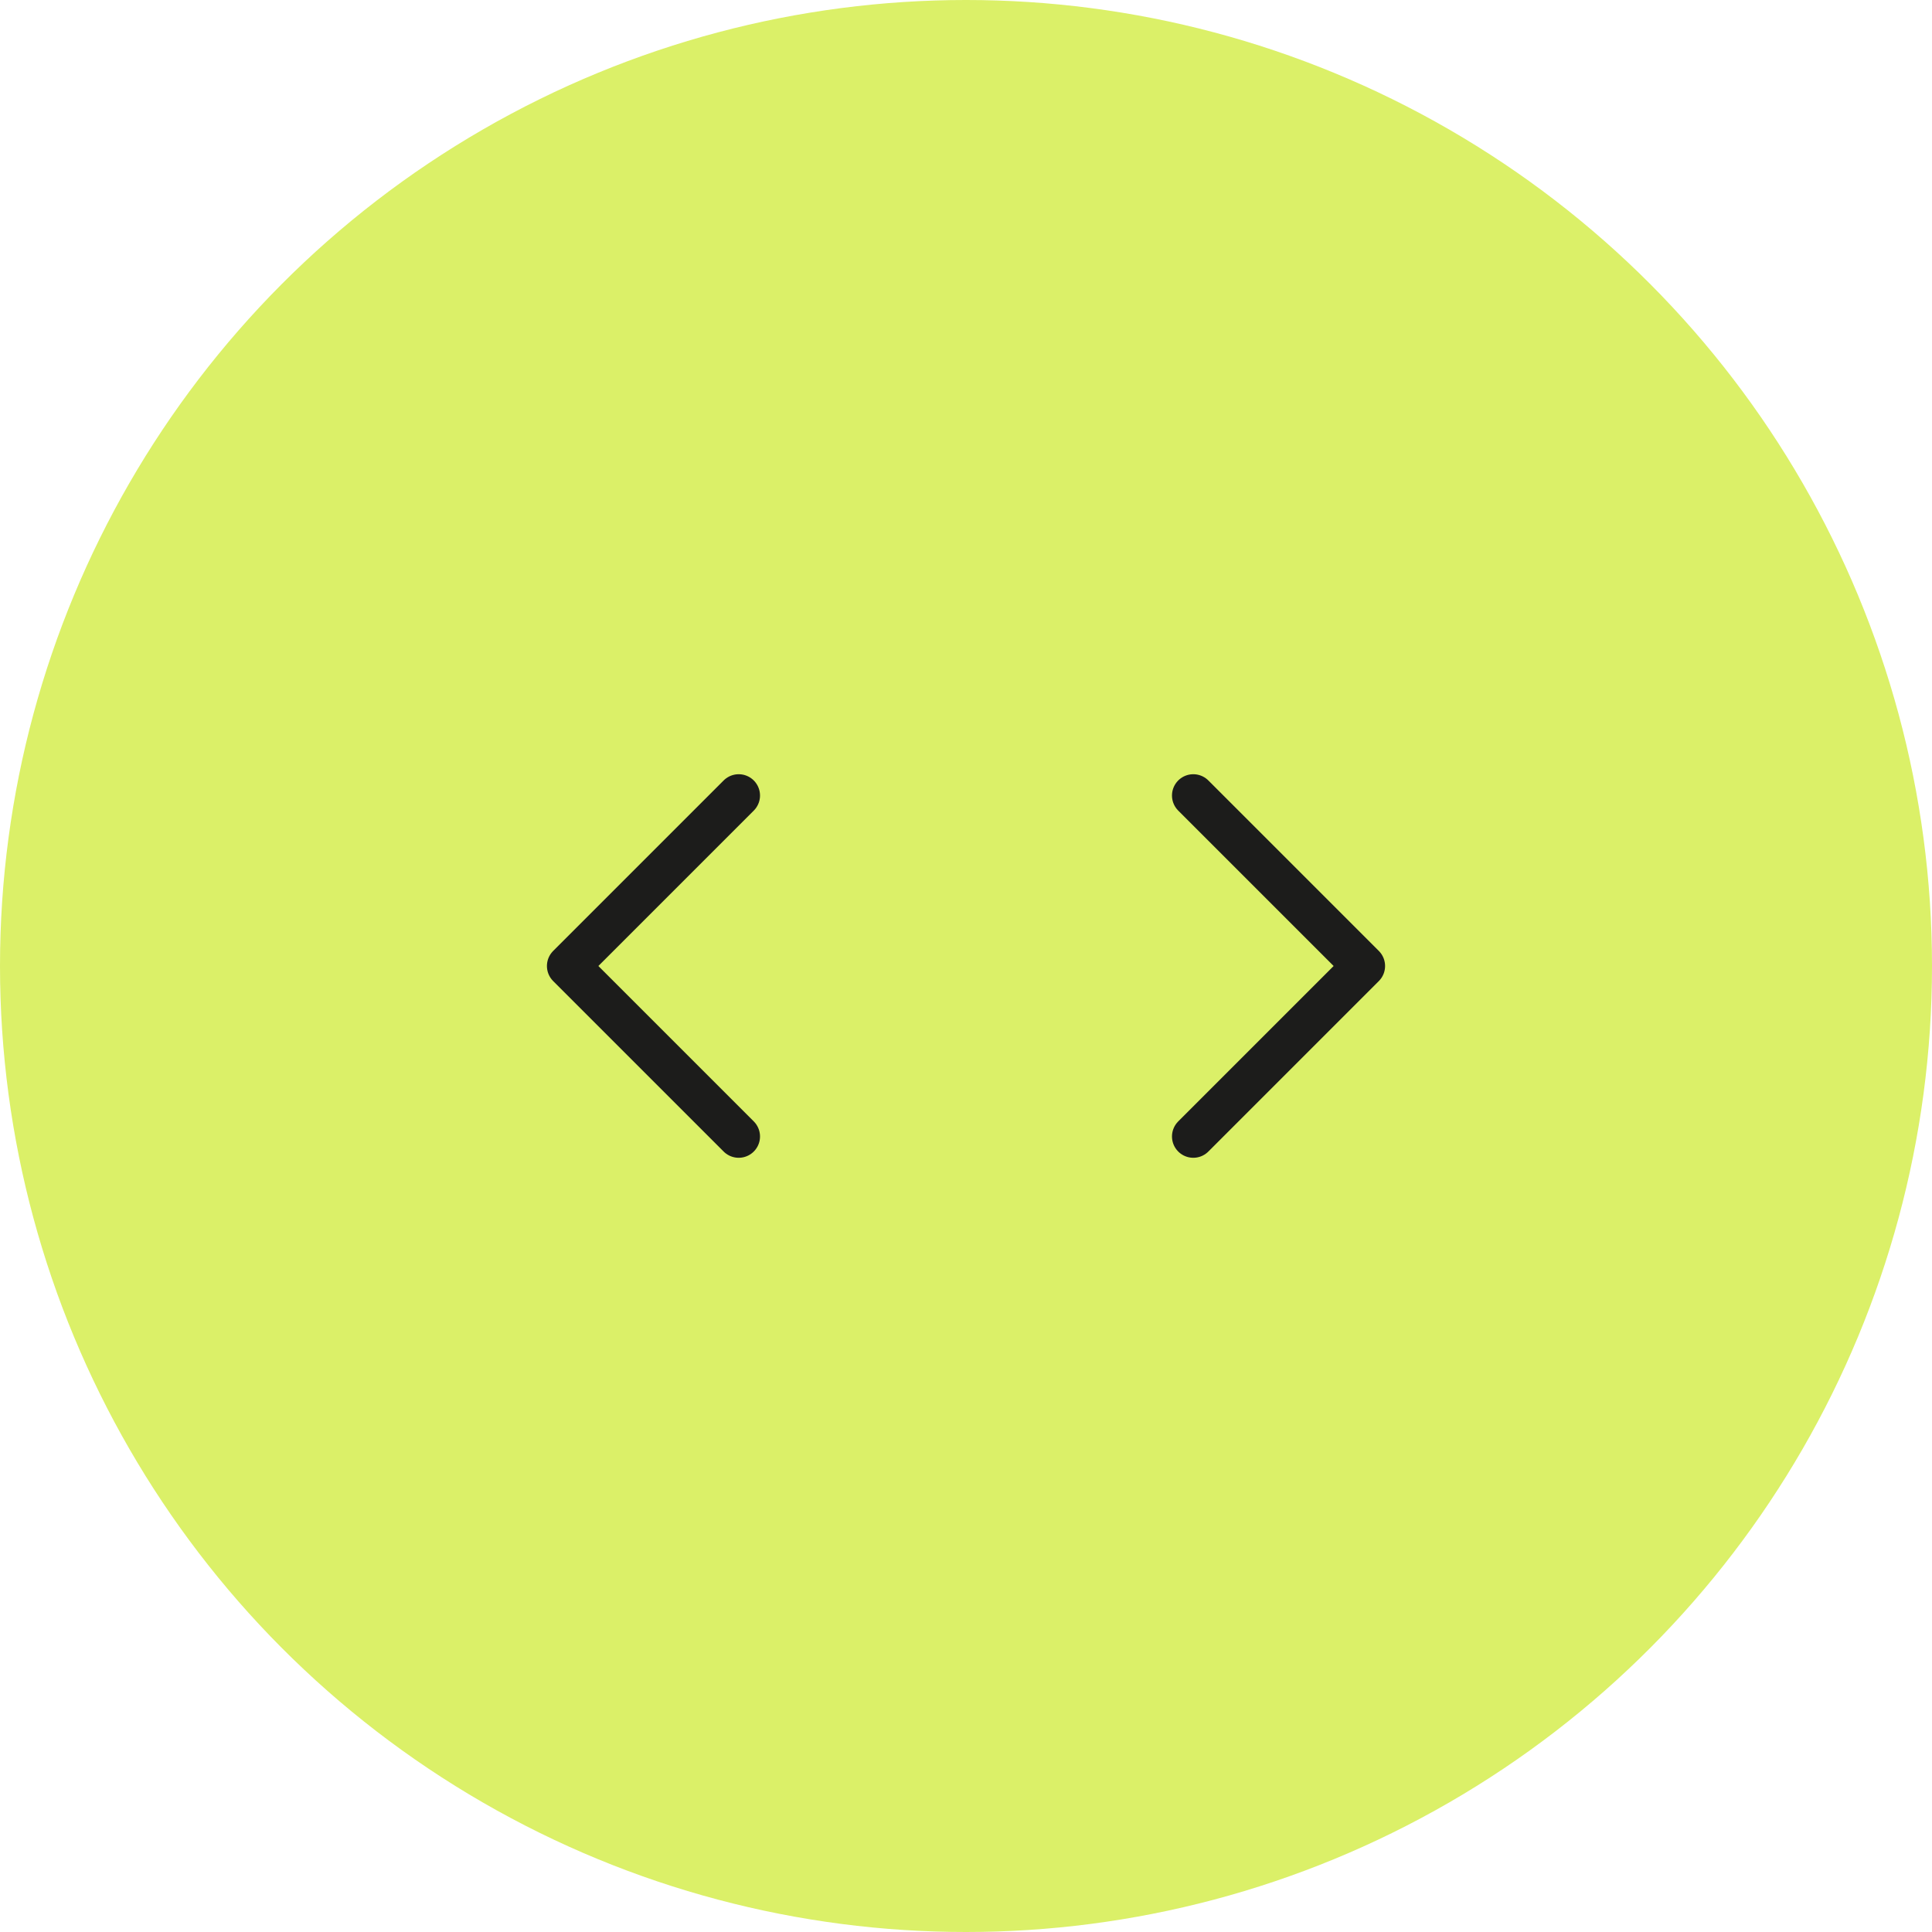 <svg xmlns="http://www.w3.org/2000/svg" width="68" height="68" viewBox="0 0 68 68">
  <g id="cursor" transform="translate(-746 -5665)">
    <circle id="oval" cx="34" cy="34" r="34" transform="translate(746 5665)" fill="#dbf068"/>
    <g id="arrow" transform="translate(751 5940) rotate(-90)">
      <rect id="base" width="14" height="14" transform="translate(234 33)" fill="none"/>
      <g id="icon" transform="translate(-3 -1)">
        <path id="arrow-2" data-name="arrow" d="M0,0,6,6,0,12" transform="translate(250 38) rotate(90)" fill="none" stroke="#1c1c1b" stroke-linecap="round" stroke-linejoin="round" stroke-miterlimit="10" stroke-width="1.5"/>
      </g>
    </g>
    <g id="arrow-3" data-name="arrow" transform="translate(762 5706) rotate(-90)">
      <rect id="base-2" data-name="base" width="14" height="14" transform="translate(0 0)" fill="none"/>
      <g id="icon-2" data-name="icon" transform="translate(1 4)">
        <path id="arrow-4" data-name="arrow" d="M0,12,6,6,0,0" transform="translate(0 6) rotate(-90)" fill="none" stroke="#1c1c1b" stroke-linecap="round" stroke-linejoin="round" stroke-miterlimit="10" stroke-width="1.5"/>
      </g>
    </g>
  </g>
</svg>
